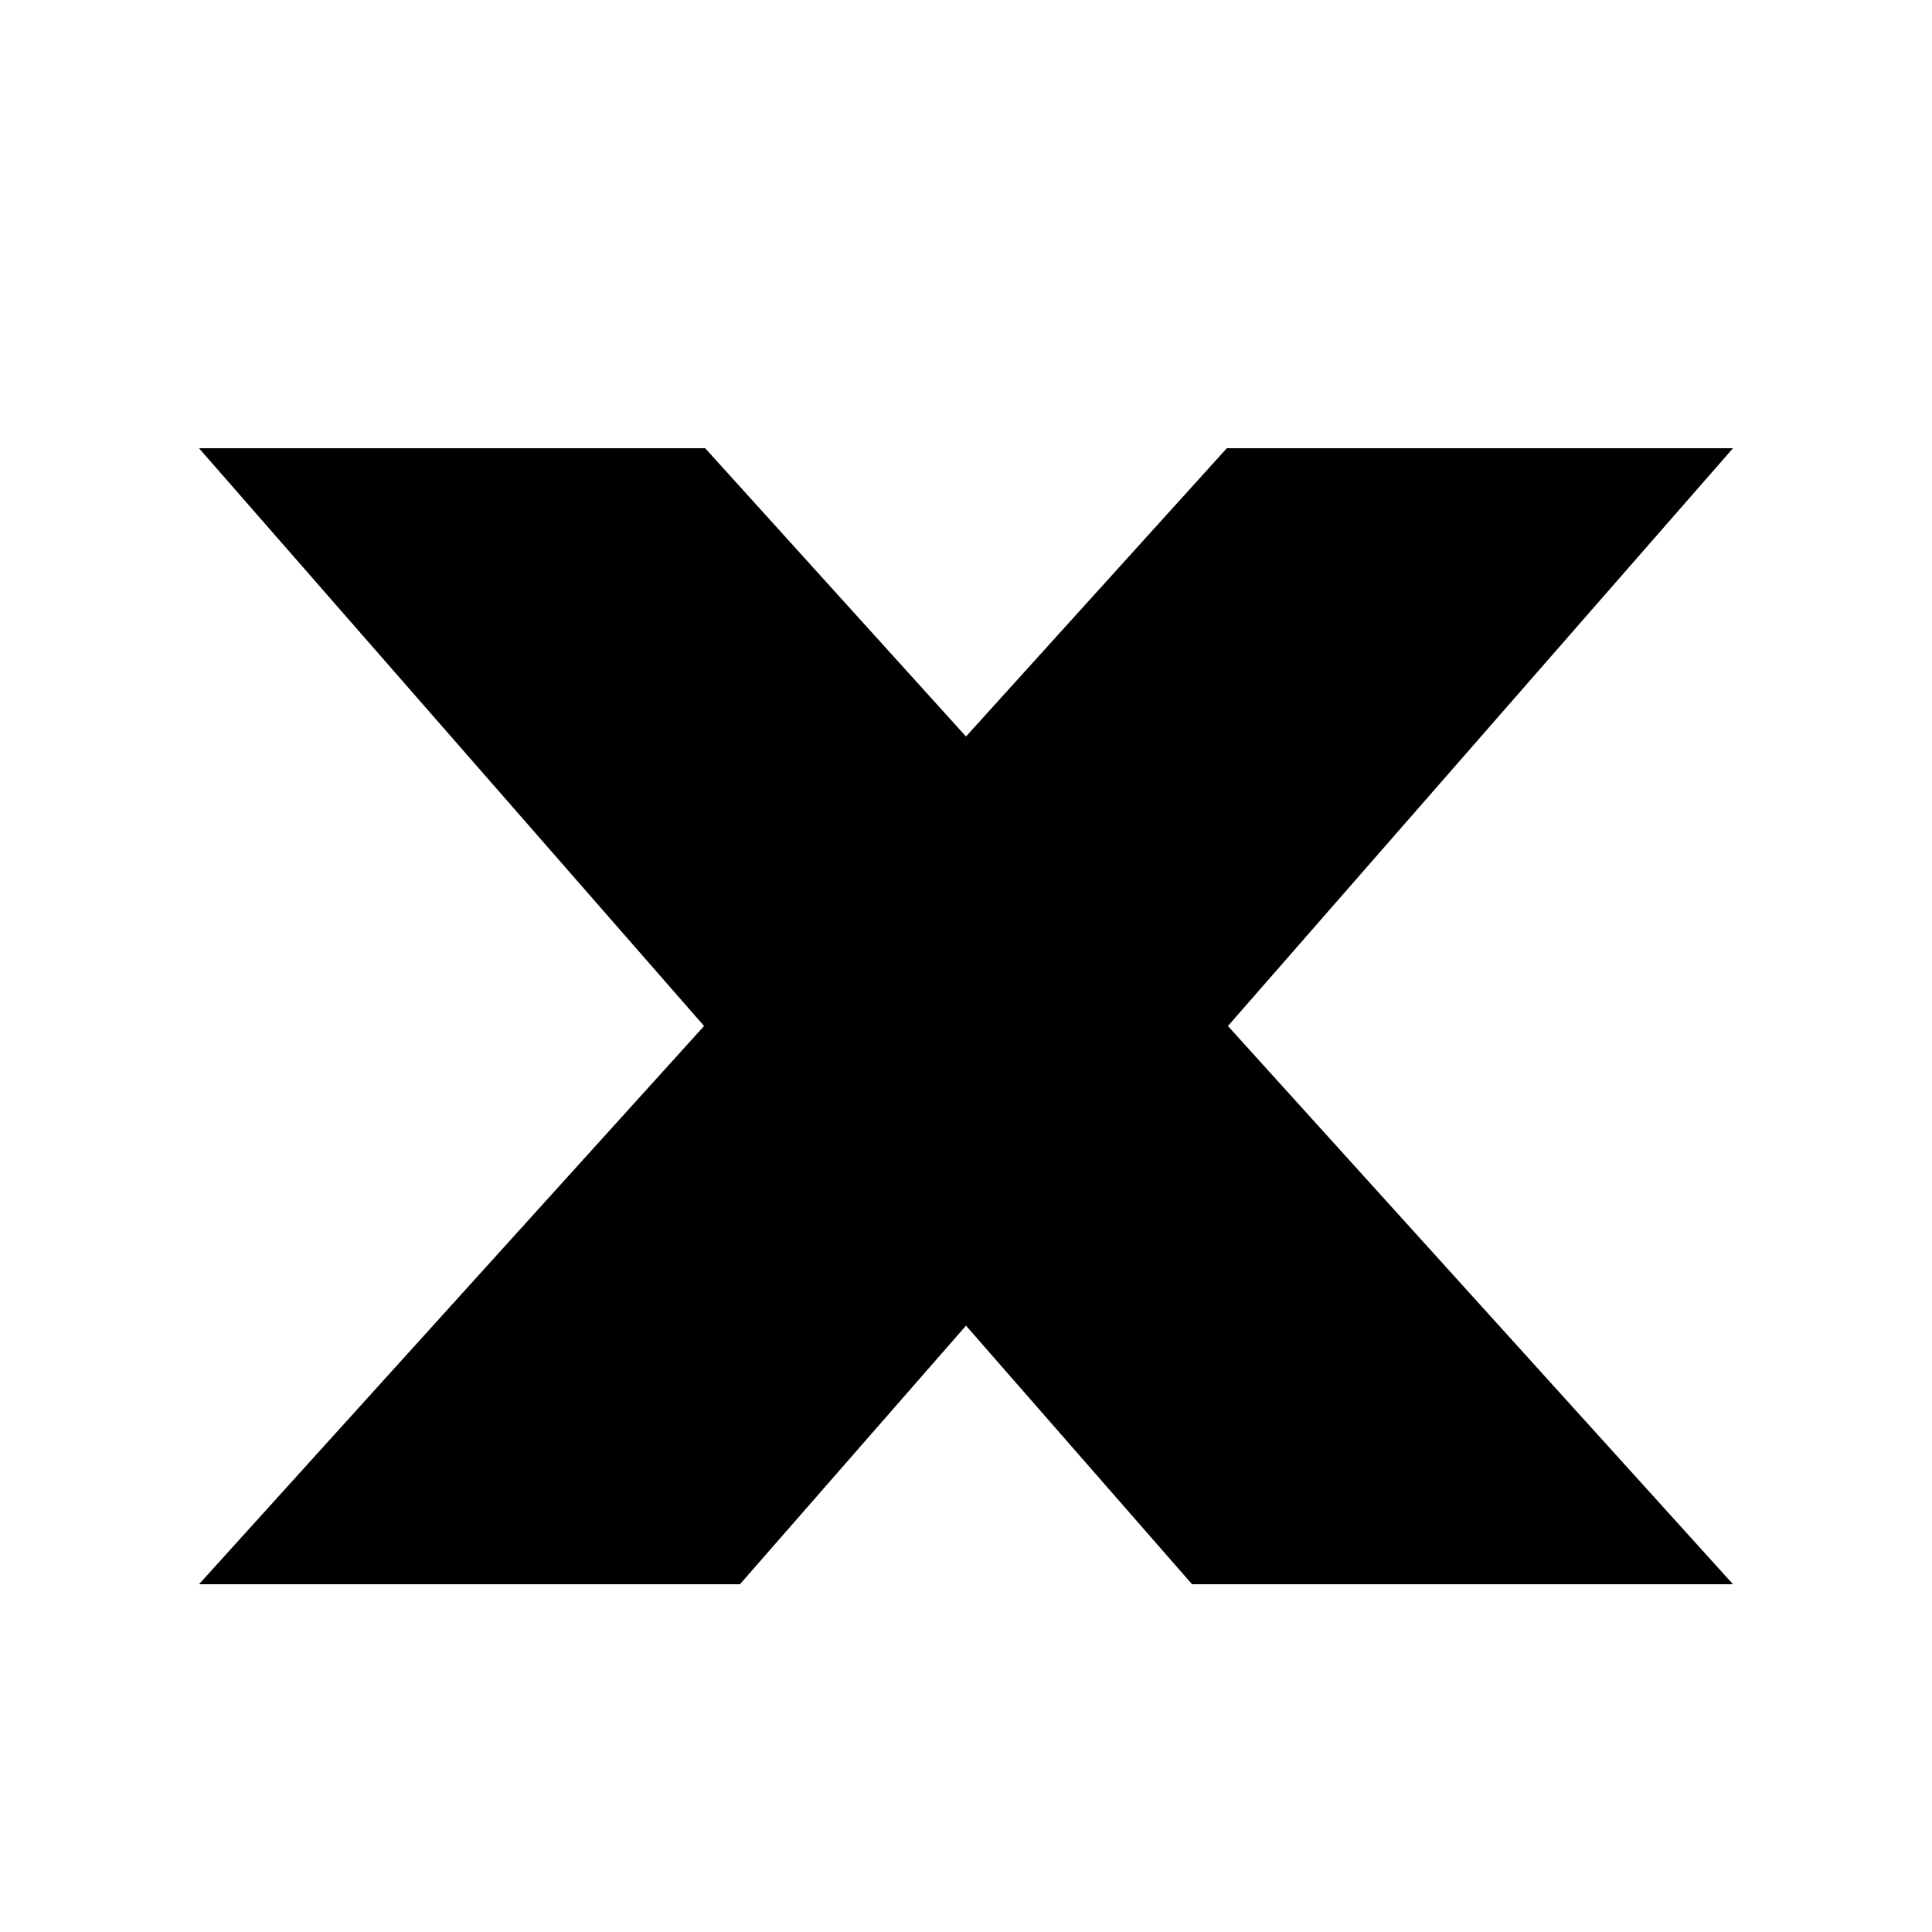 <?xml version="1.0" encoding="utf-8"?>
<!-- Generator: Adobe Illustrator 19.2.1, SVG Export Plug-In . SVG Version: 6.00 Build 0)  -->
<svg version="1.1" id="Calque_1" xmlns="http://www.w3.org/2000/svg" xmlns:xlink="http://www.w3.org/1999/xlink" x="0px" y="0px"
	 viewBox="0 0 100 100" style="enable-background:new 0 0 100 100;" xml:space="preserve">
<polygon points="10.3,23.2 36.5,23.2 89.7,82 61.7,82 "/>
<polygon points="89.7,23.2 63.5,23.2 10.3,82 38.3,82 "/>
</svg>
